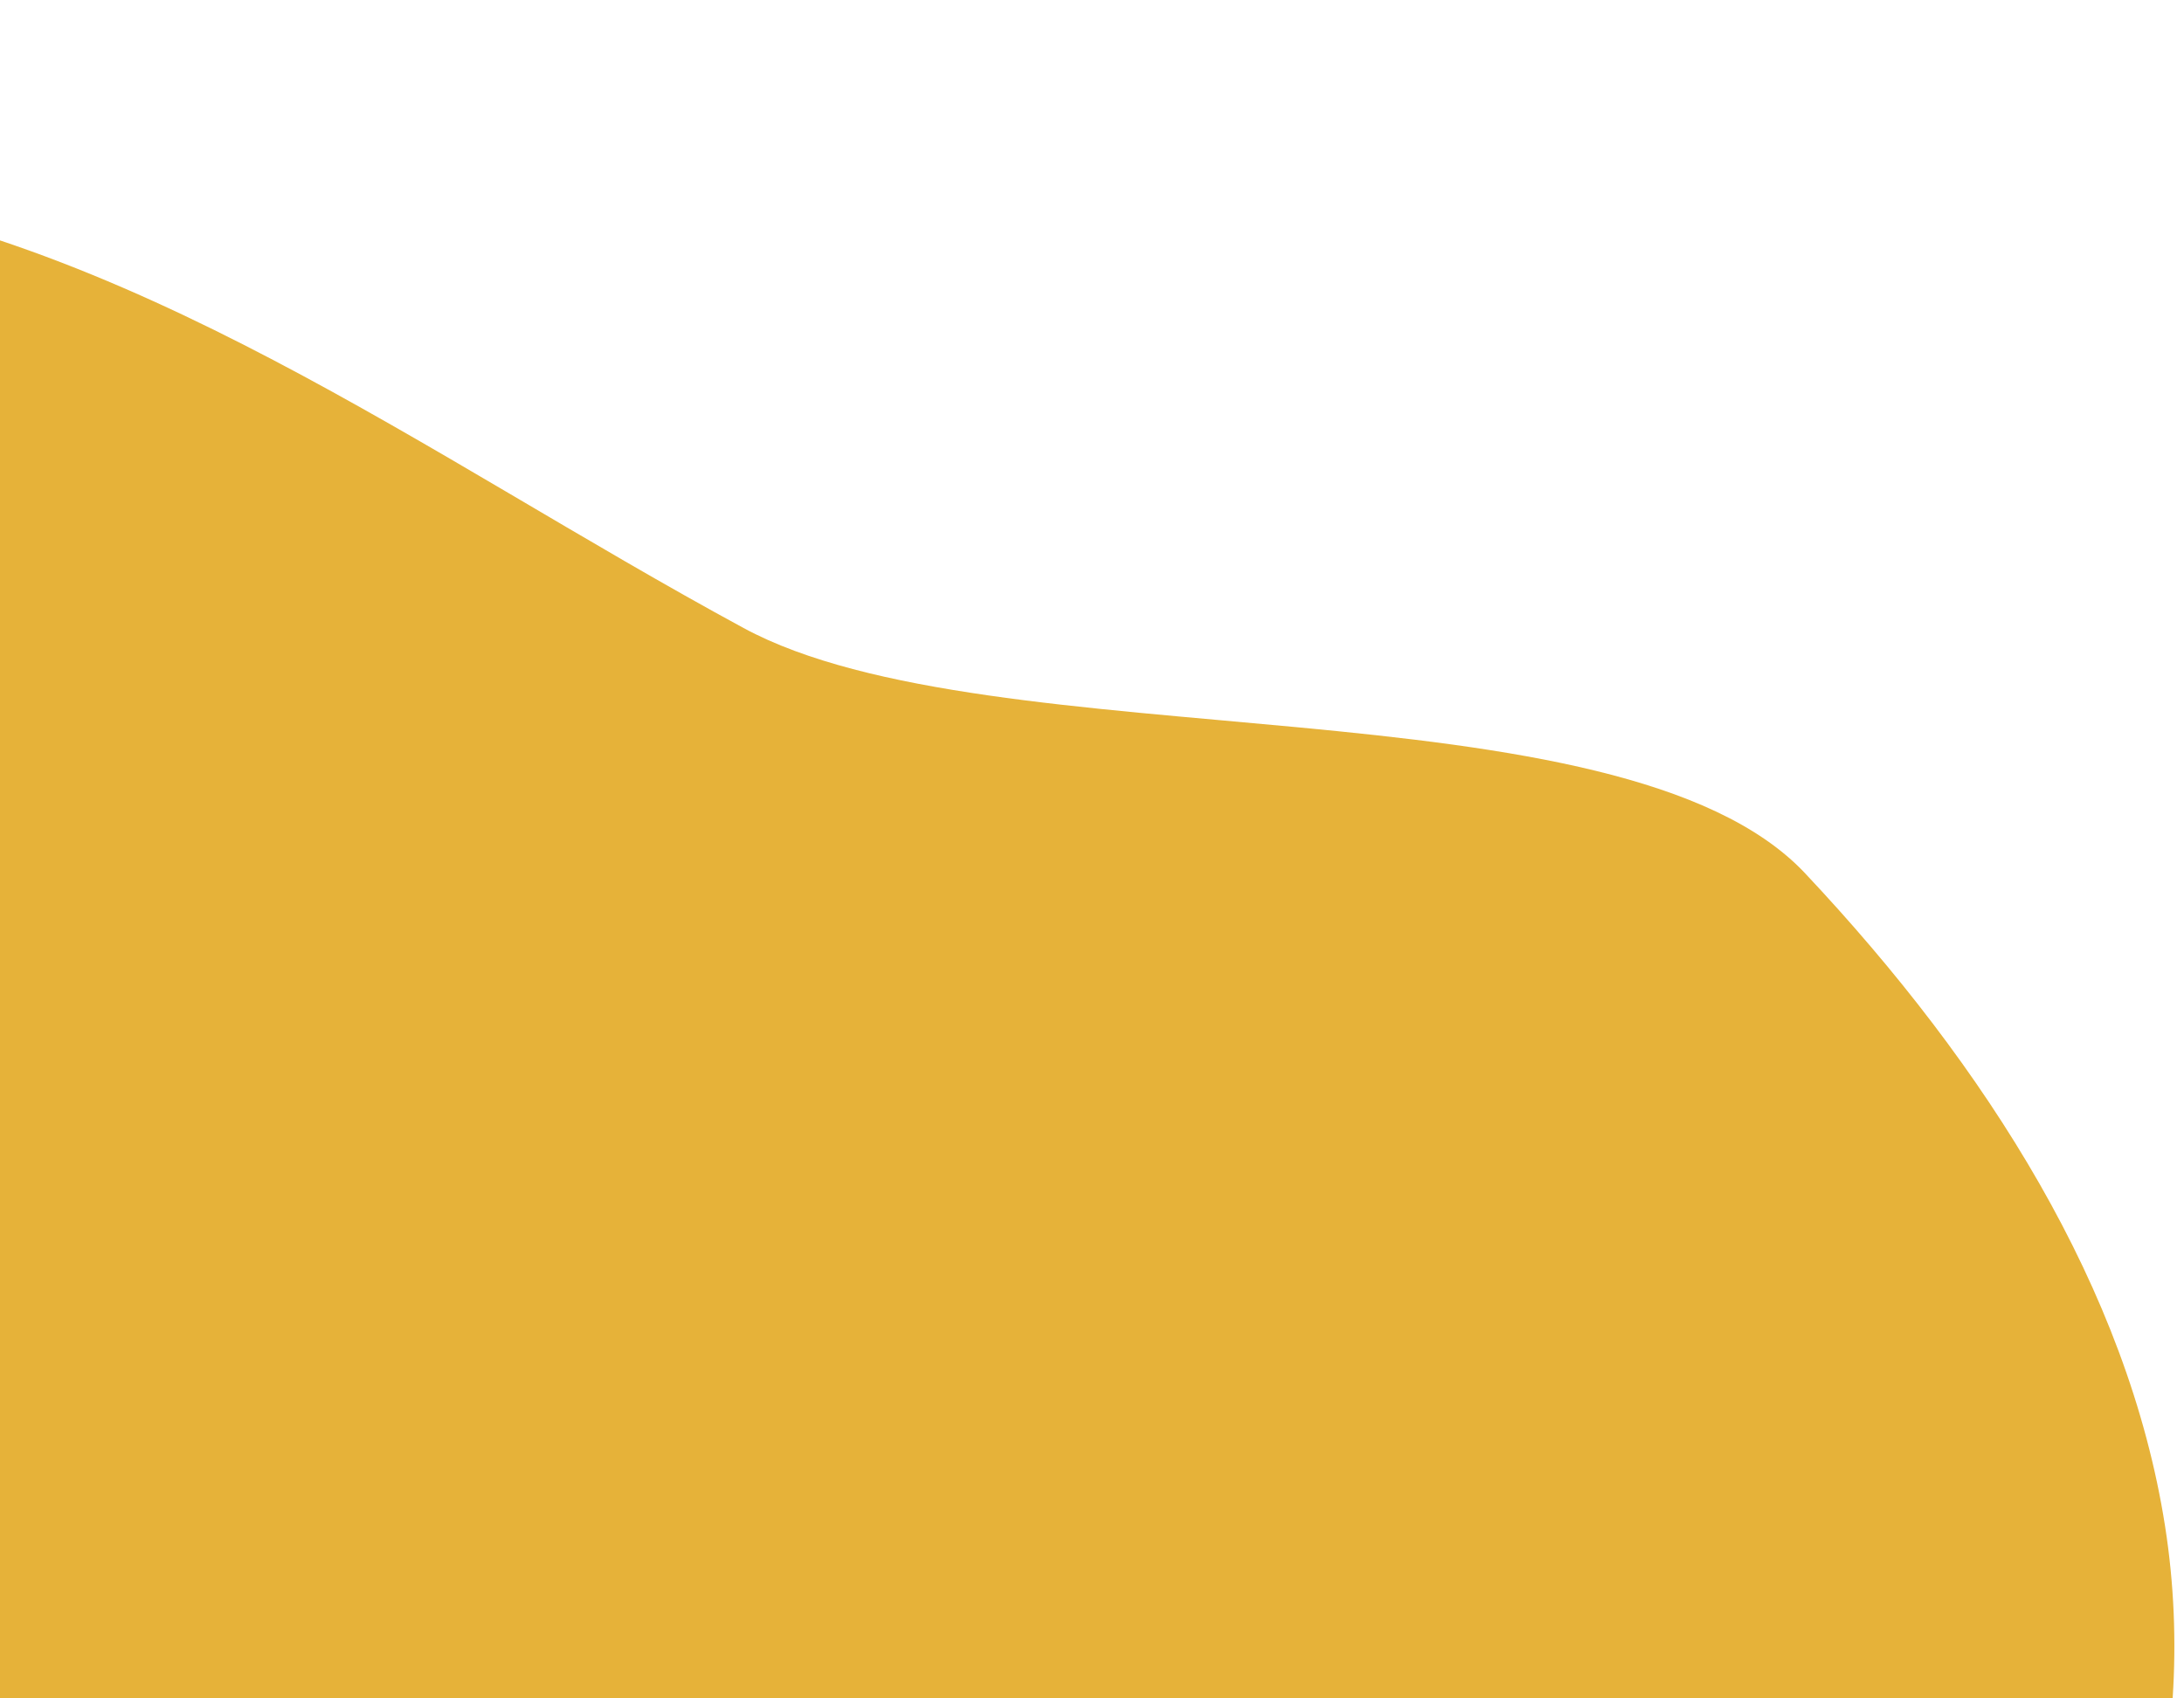 <svg width="126" height="98" viewBox="0 0 126 98" fill="none" xmlns="http://www.w3.org/2000/svg">
<path fill-rule="evenodd" clip-rule="evenodd" d="M42.902 36.239C57.206 43.988 93.471 39.049 104.134 50.384C114.654 61.569 122.772 74.434 124.907 88.059C127.003 101.431 122.751 114.208 115.906 125.497C109.302 136.39 98.009 143.644 86.713 151.057C73.82 159.517 61.595 168.619 45.313 171.819C24.784 175.855 -1.991 185.572 -18.125 171.665C-35.472 156.712 -18.872 132.958 -22.897 113.024C-25.477 100.247 -4.878 82.184 -9.618 69.663C-18.368 46.549 -74.44 28.336 -62.547 8.29C-51.734 -9.936 -38.247 7.71 -13.141 10.826C7.529 13.392 24.583 26.314 42.902 36.239Z" fill="#E6B239"/>
</svg>

